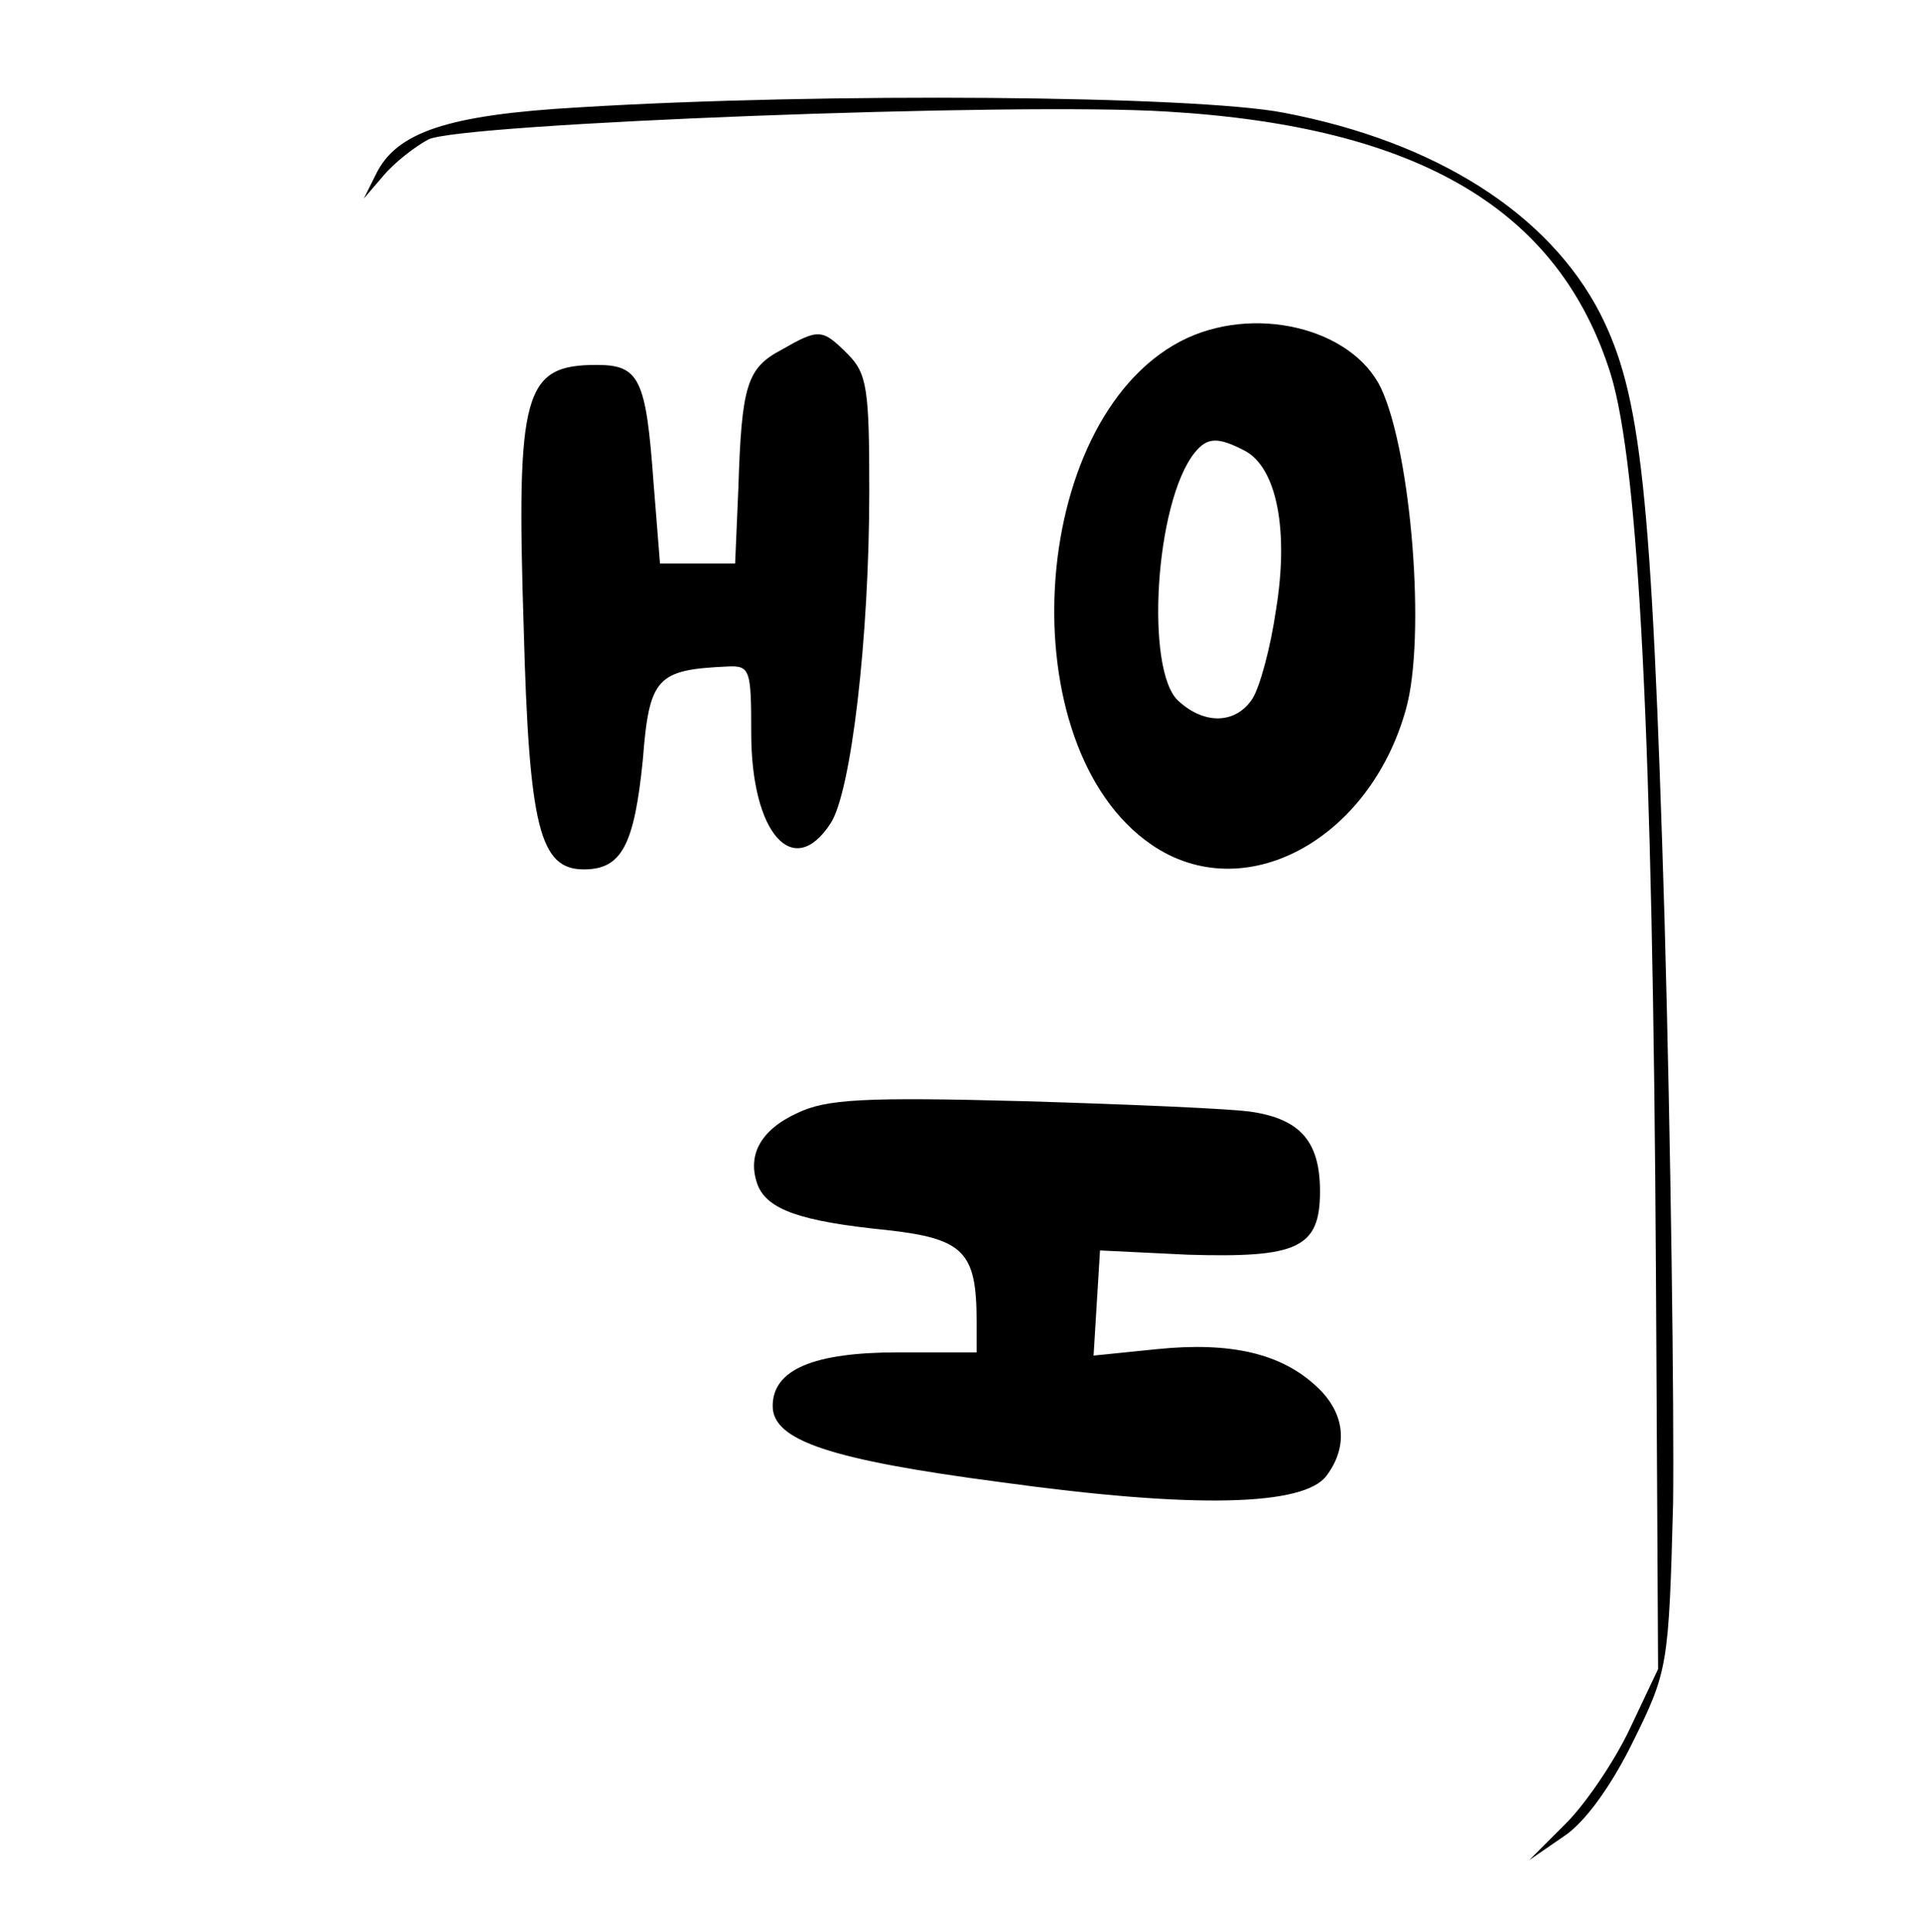 <?xml version="1.0" standalone="no"?>
<!DOCTYPE svg PUBLIC "-//W3C//DTD SVG 20010904//EN"
 "http://www.w3.org/TR/2001/REC-SVG-20010904/DTD/svg10.dtd">
<svg version="1.0" xmlns="http://www.w3.org/2000/svg"
 width="179pt" height="180pt" viewBox="0 0 179 180"
 preserveAspectRatio="xMidYMid meet">
<g transform="translate(0,180) scale(0.1,-0.1)"
fill="#000000" stroke="none">
<path d="M540 1700 c-123 -7 -171 -23 -190 -63 l-11 -22 18 21 c10 12 29 27
42 34 29 15 548 35 689 26 234 -14 365 -91 413 -245 26 -86 39 -336 42 -836
l2 -370 -26 -55 c-14 -30 -41 -70 -60 -89 l-34 -34 32 22 c20 13 45 48 65 89
32 65 33 70 37 222 1 85 -2 330 -8 544 -12 401 -22 489 -60 564 -48 93 -153
160 -295 187 -83 16 -428 19 -656 5z"/>
<path d="M1100 1482 c-143 -75 -160 -378 -27 -469 86 -59 203 4 237 126 19 67
5 239 -23 299 -27 57 -120 79 -187 44z m60 -102 c30 -16 41 -75 29 -148 -5
-35 -15 -72 -22 -83 -15 -23 -44 -25 -69 -2 -31 28 -22 184 15 231 12 15 22
15 47 2z"/>
<path d="M728 1474 c-32 -17 -37 -33 -40 -129 l-3 -70 -35 0 -35 0 -6 75 c-7
97 -13 110 -53 110 -68 0 -75 -25 -68 -245 5 -186 15 -225 56 -225 35 0 47 22
55 102 6 77 13 84 79 87 21 1 22 -3 22 -62 0 -93 39 -138 74 -84 19 29 36 172
36 310 0 94 -2 109 -20 127 -24 24 -27 24 -62 4z"/>
<path d="M743 763 c-35 -16 -47 -40 -37 -67 9 -23 40 -34 120 -42 72 -8 84
-20 84 -85 l0 -29 -73 0 c-79 0 -117 -16 -117 -50 0 -32 53 -50 213 -71 181
-25 282 -22 303 6 21 28 17 59 -9 83 -33 31 -80 42 -149 35 l-59 -6 3 49 3 49
82 -4 c102 -3 123 6 123 59 0 46 -18 67 -63 74 -18 3 -113 7 -212 10 -150 4
-185 2 -212 -11z"/>
</g>
</svg>
